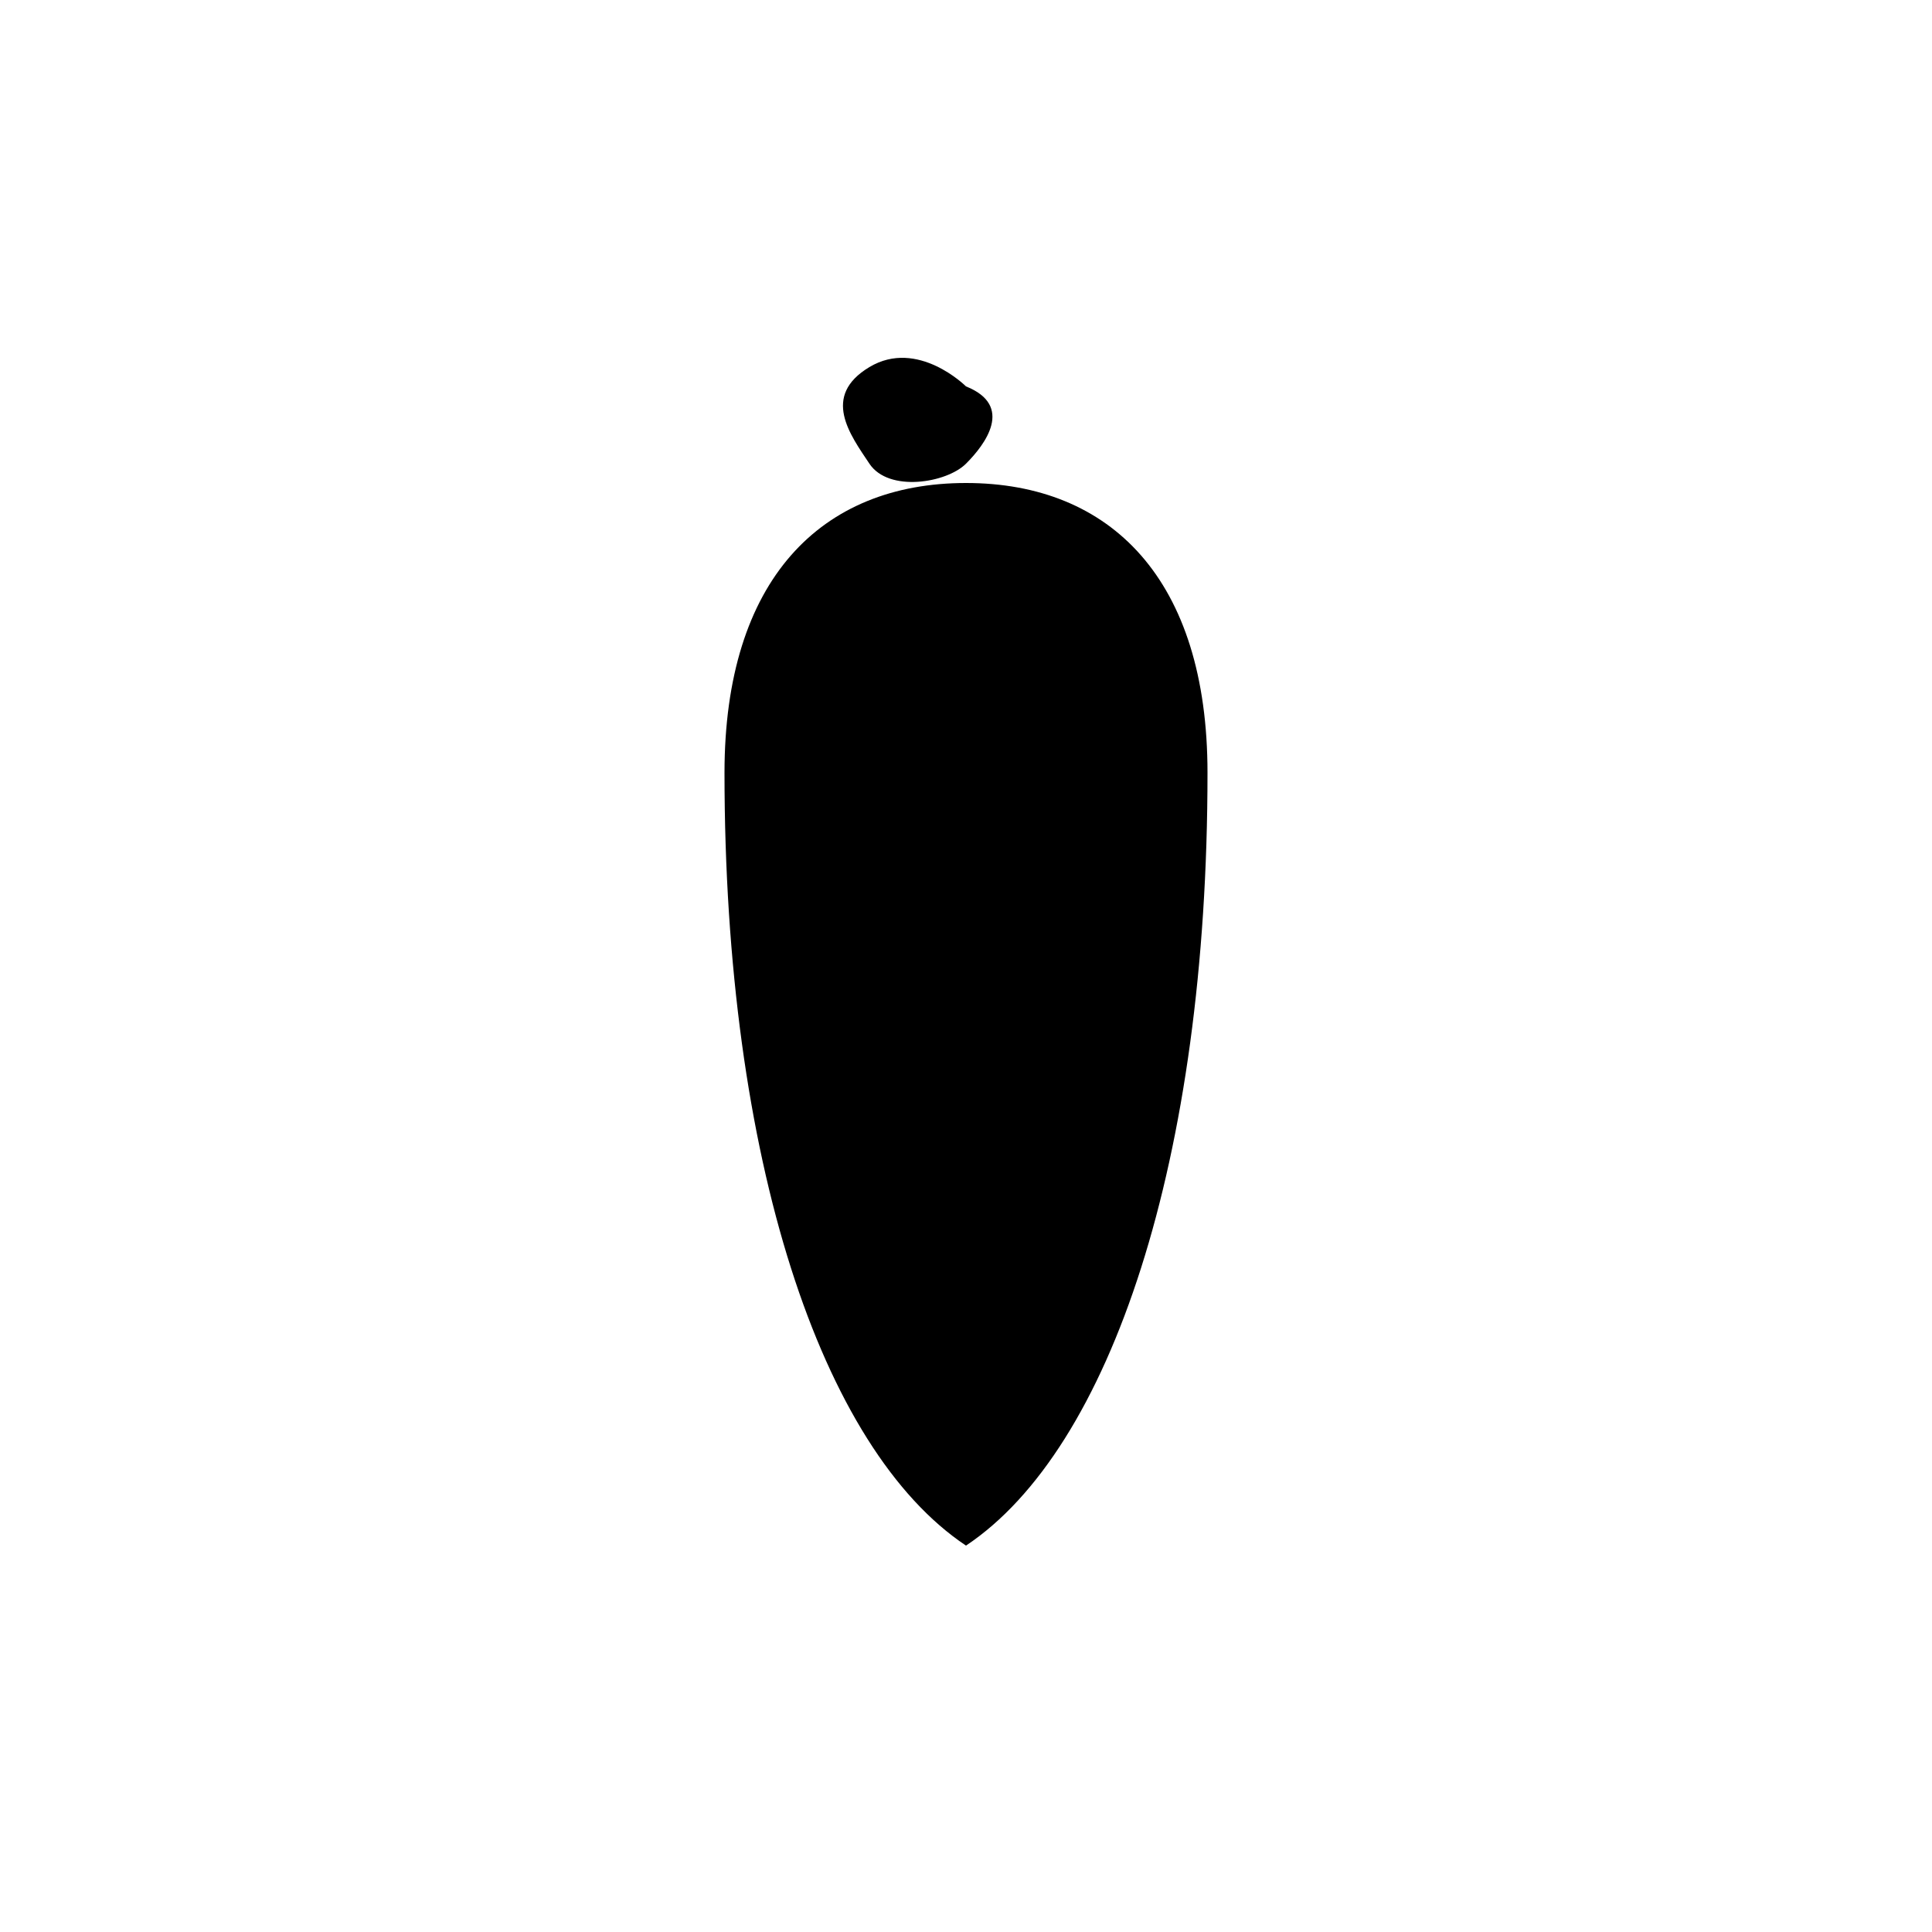 <?xml version="1.0" encoding="UTF-8"?>
<svg width="200" height="200" viewBox="0 0 200 200" fill="none" xmlns="http://www.w3.org/2000/svg">
  <style>
    .stem { fill: hsla(100, 60%, 30%, 0.8); }
    .chili-body { fill: hsla(0, 68%, 27%, 0.8); }
    .highlight { fill: hsla(0, 68%, 40%, 0.8); }
  </style>
  <!-- Stem and Leaf -->
  <path class="stem" d="M100,40 C100,40 95,35 90,38 C85,41 88,45 90,48 C92,51 98,50 100,48 C102,46 105,42 100,40Z"/>
  <!-- Chili Body -->
  <path class="chili-body" d="M100,50 C85,50 75,60 75,80 C75,120 85,150 100,160 C115,150 125,120 125,80 C125,60 115,50 100,50Z"/>
  <!-- Highlight -->
  <path class="highlight" d="M90,60 C85,65 82,75 82,85 C82,115 88,140 100,150 C95,125 95,95 95,85 C95,75 93,65 90,60Z"/>
</svg>
